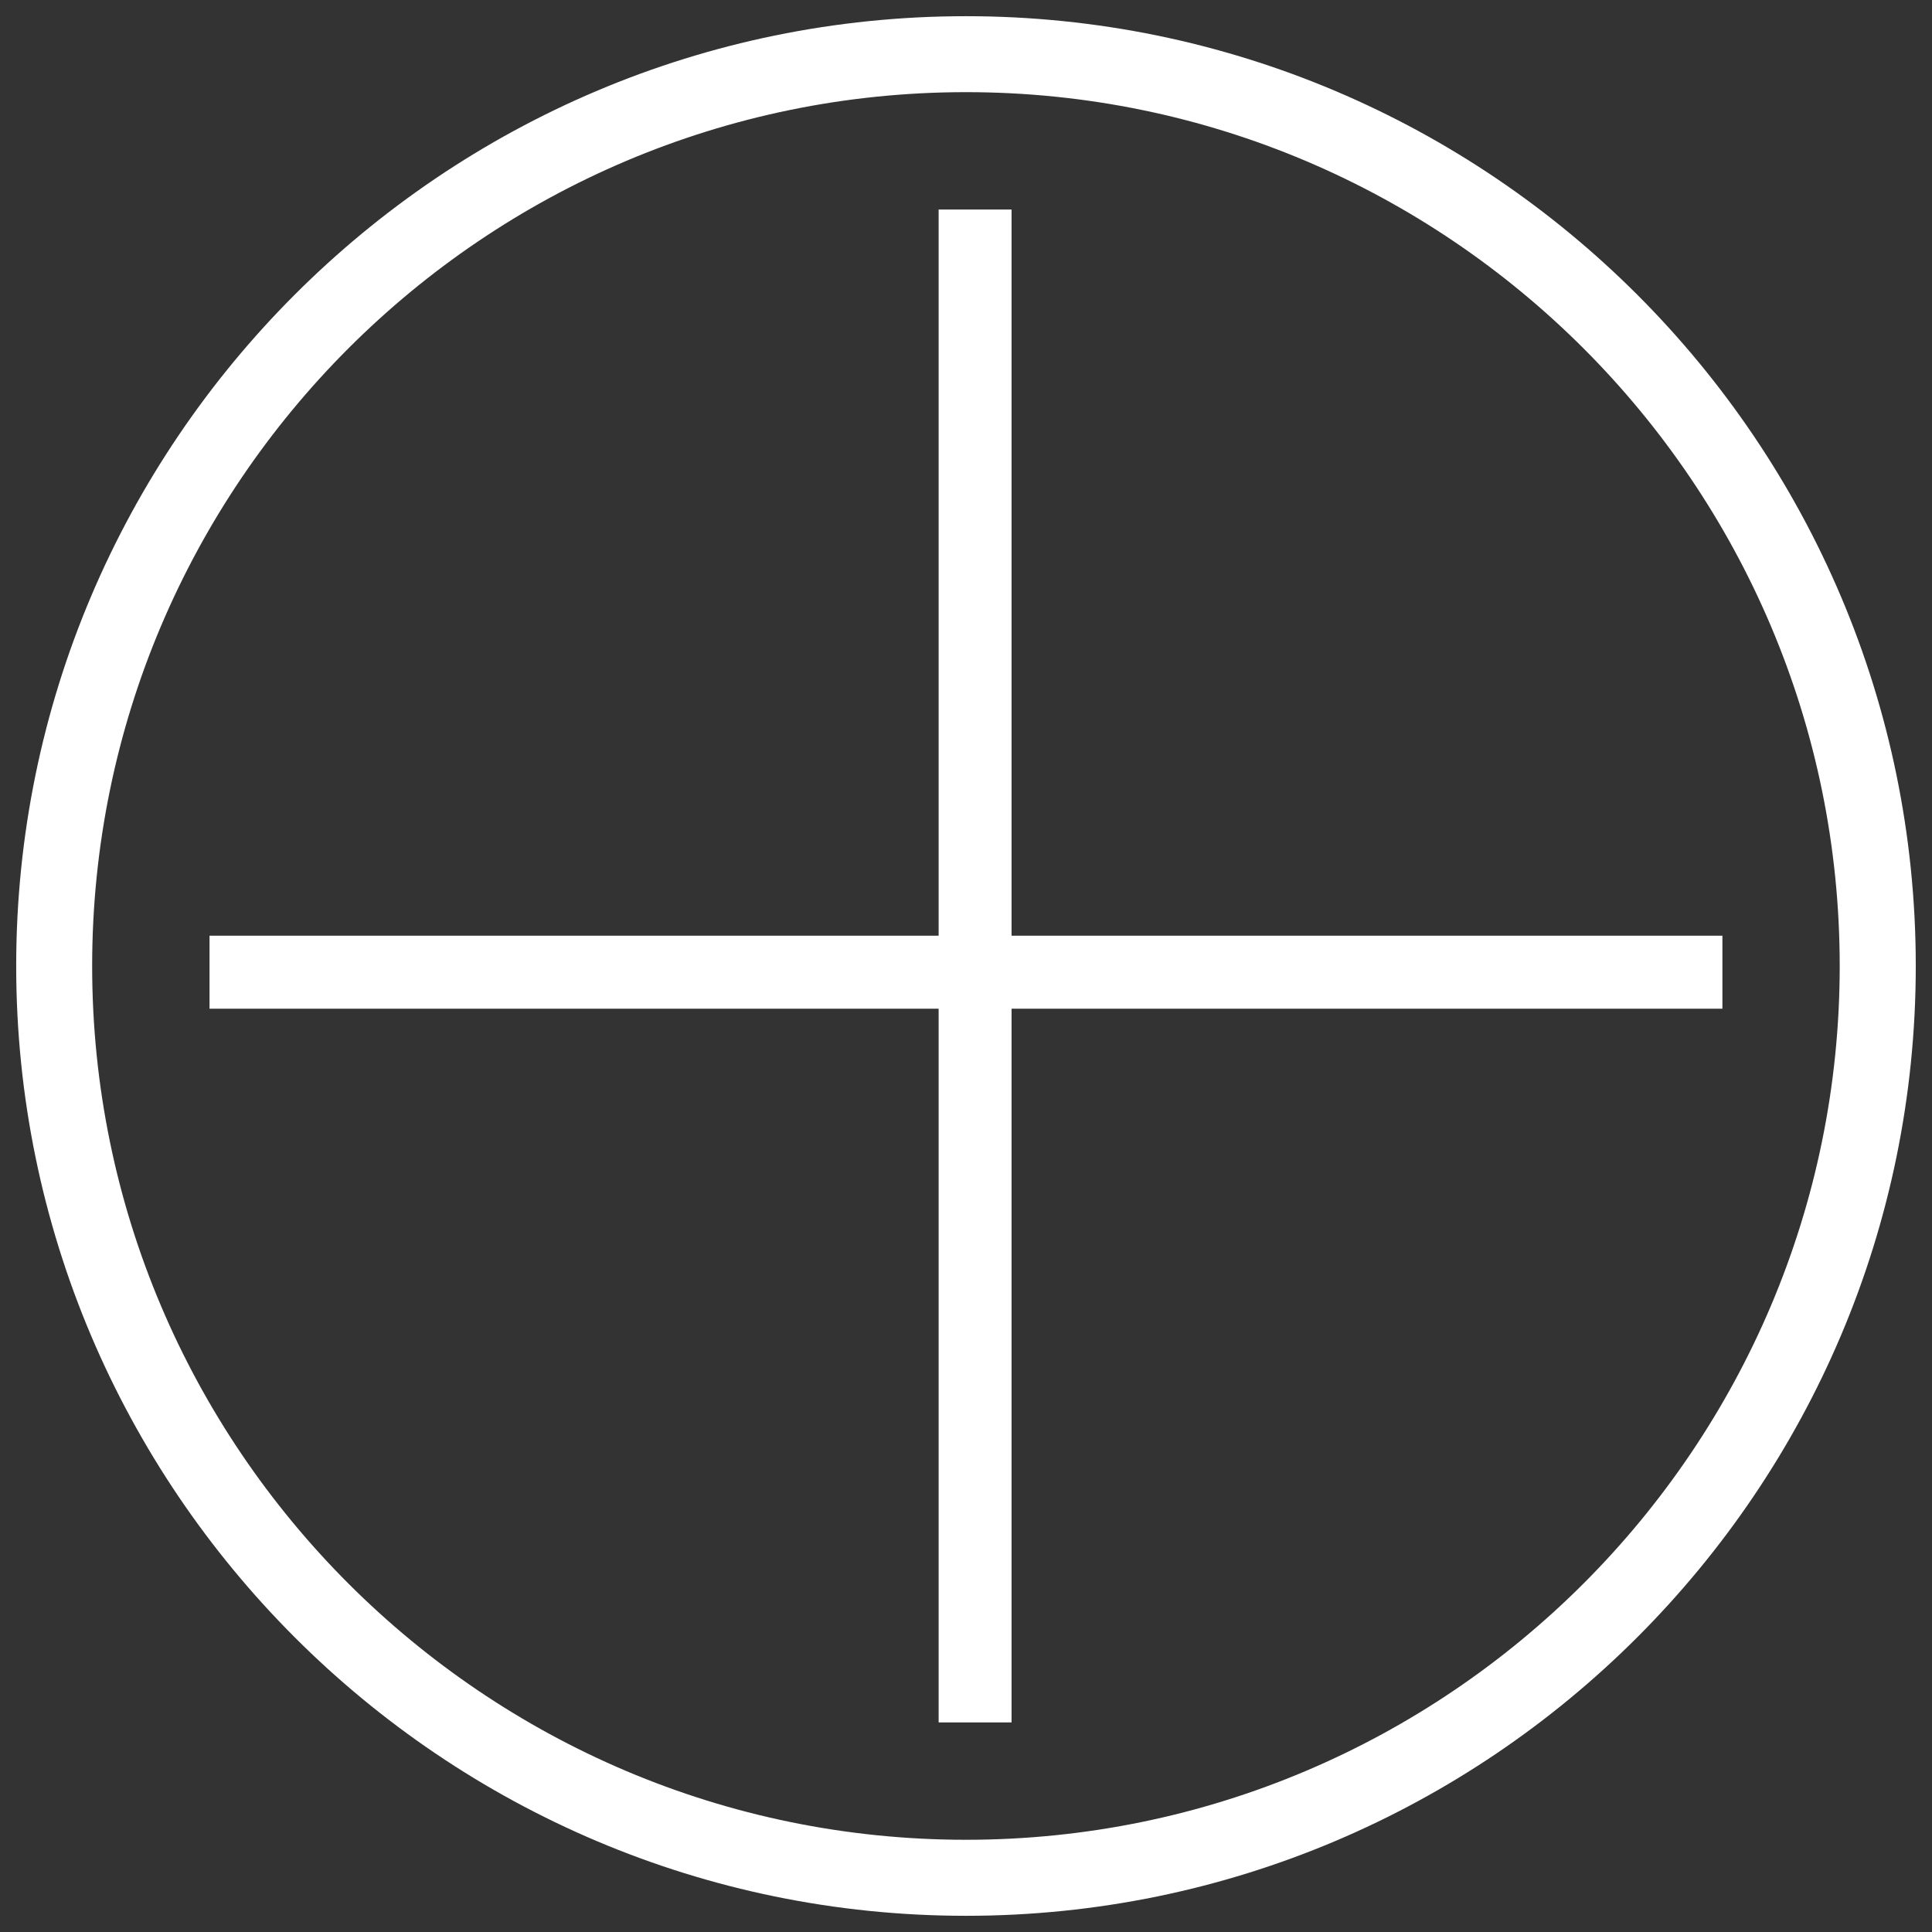 <?xml version="1.0" encoding="utf-8"?>
<!-- Generator: Adobe Illustrator 16.0.0, SVG Export Plug-In . SVG Version: 6.00 Build 0)  -->
<!DOCTYPE svg PUBLIC "-//W3C//DTD SVG 1.1 Basic//EN" "http://www.w3.org/Graphics/SVG/1.1/DTD/svg11-basic.dtd">
<svg version="1.1" baseProfile="basic" id="Layer_1"
	 xmlns="http://www.w3.org/2000/svg" xmlns:xlink="http://www.w3.org/1999/xlink" x="0px" y="0px" width="60px" height="60px"
	 viewBox="0 0 60 60" xml:space="preserve">
<rect x="0" y="0" width="60" height="60" fill="#333333" stroke="none"/>
<g>
	<path fill-rule="evenodd" clip-rule="evenodd" fill="#FFFFFF" d="M30,0.503C13.735,0.503,0.503,13.735,0.503,30
		c0,16.263,13.231,29.497,29.497,29.497c16.263,0,29.496-13.233,29.496-29.497C59.496,13.735,46.263,0.503,30,0.503z M30,57.136
		C15.036,57.136,2.862,44.961,2.862,30C2.862,15.036,15.036,2.862,30,2.862c14.961,0,27.134,12.174,27.134,27.137
		C57.134,44.961,44.961,57.136,30,57.136z M31.415,29.06V6.507H29.15V29.06H6.507v2.266H29.15v22.165h2.265V31.326h22.076V29.06
		H31.415z"/>
</g>
</svg>

